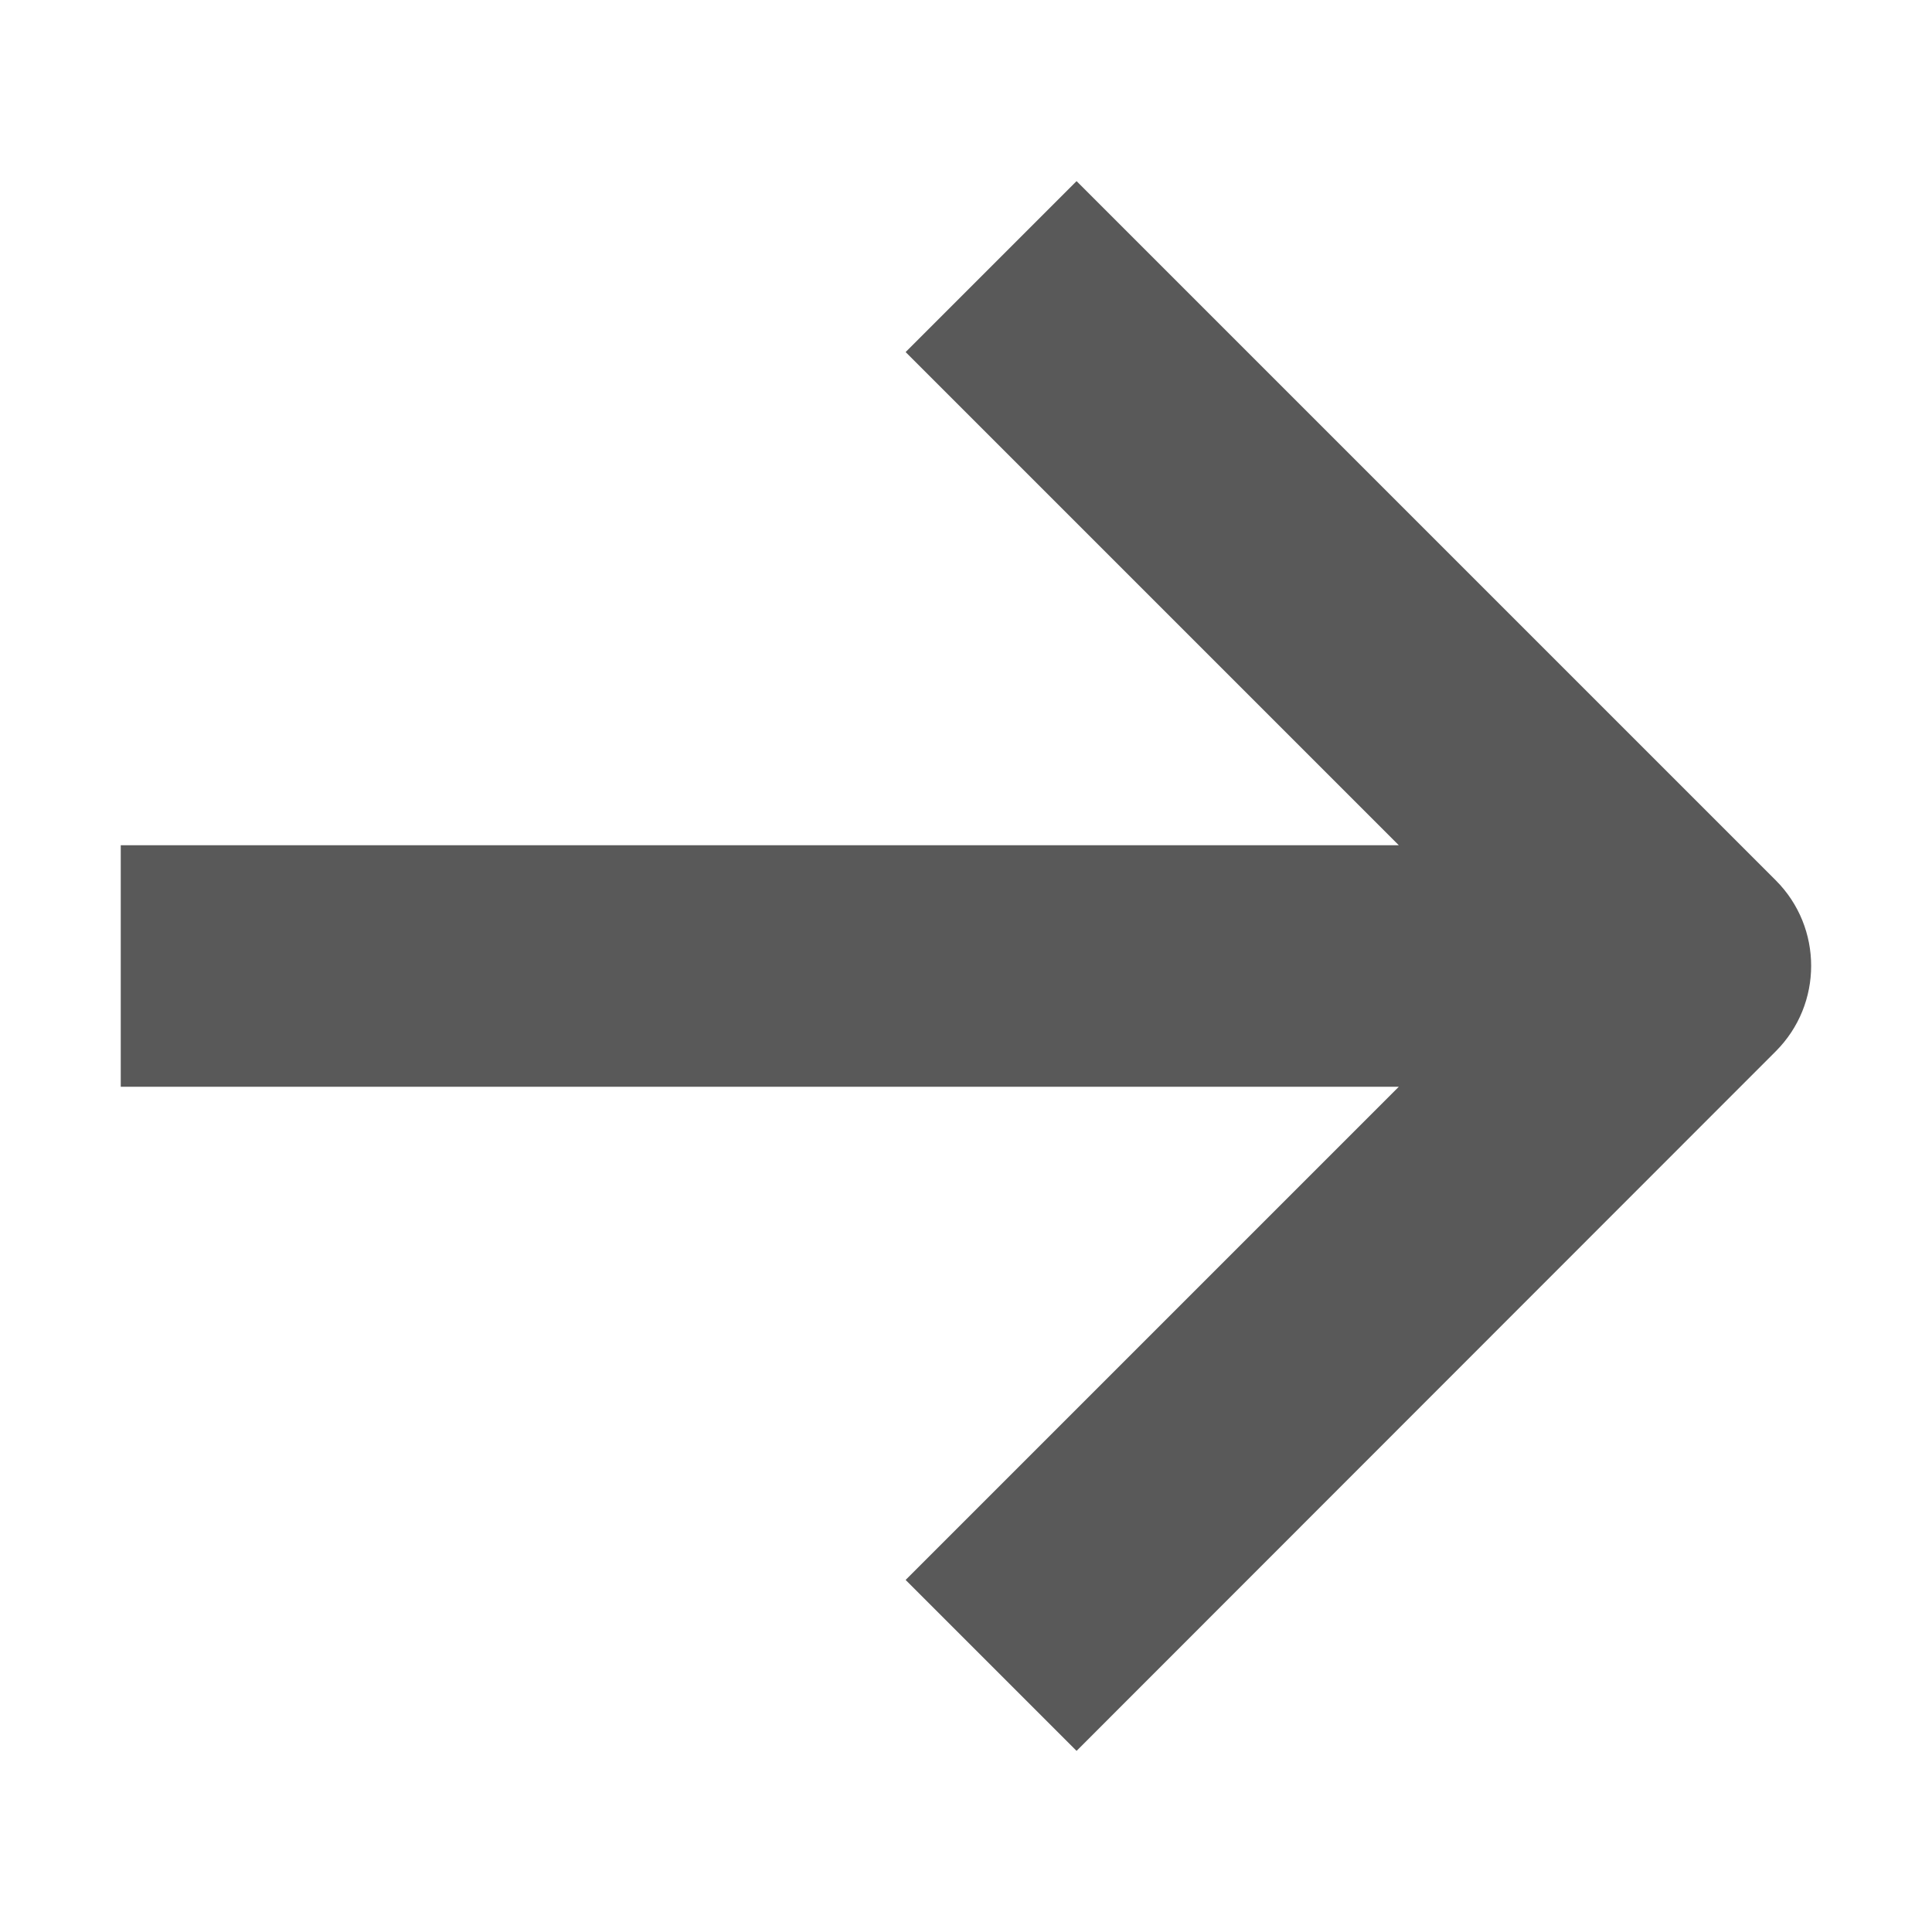 <?xml version="1.0" encoding="utf-8"?>
<!-- Generated by IcoMoon.io -->
<!DOCTYPE svg PUBLIC "-//W3C//DTD SVG 1.1//EN" "http://www.w3.org/Graphics/SVG/1.1/DTD/svg11.dtd">
<svg version="1.1" xmlns="http://www.w3.org/2000/svg" xmlns:xlink="http://www.w3.org/1999/xlink" width="512" height="512" viewBox="0 0 512 512">
<g>
</g>
	<path d="M32 288h338.7l-130.7 130.7 45.3 45.3 185.3-185.4c12.5-12.5 12.5-32.8 0-45.3l-185.3-185.3-45.3 45.3 130.7 130.7h-338.7v64z" fill="#595959" />
</svg>
